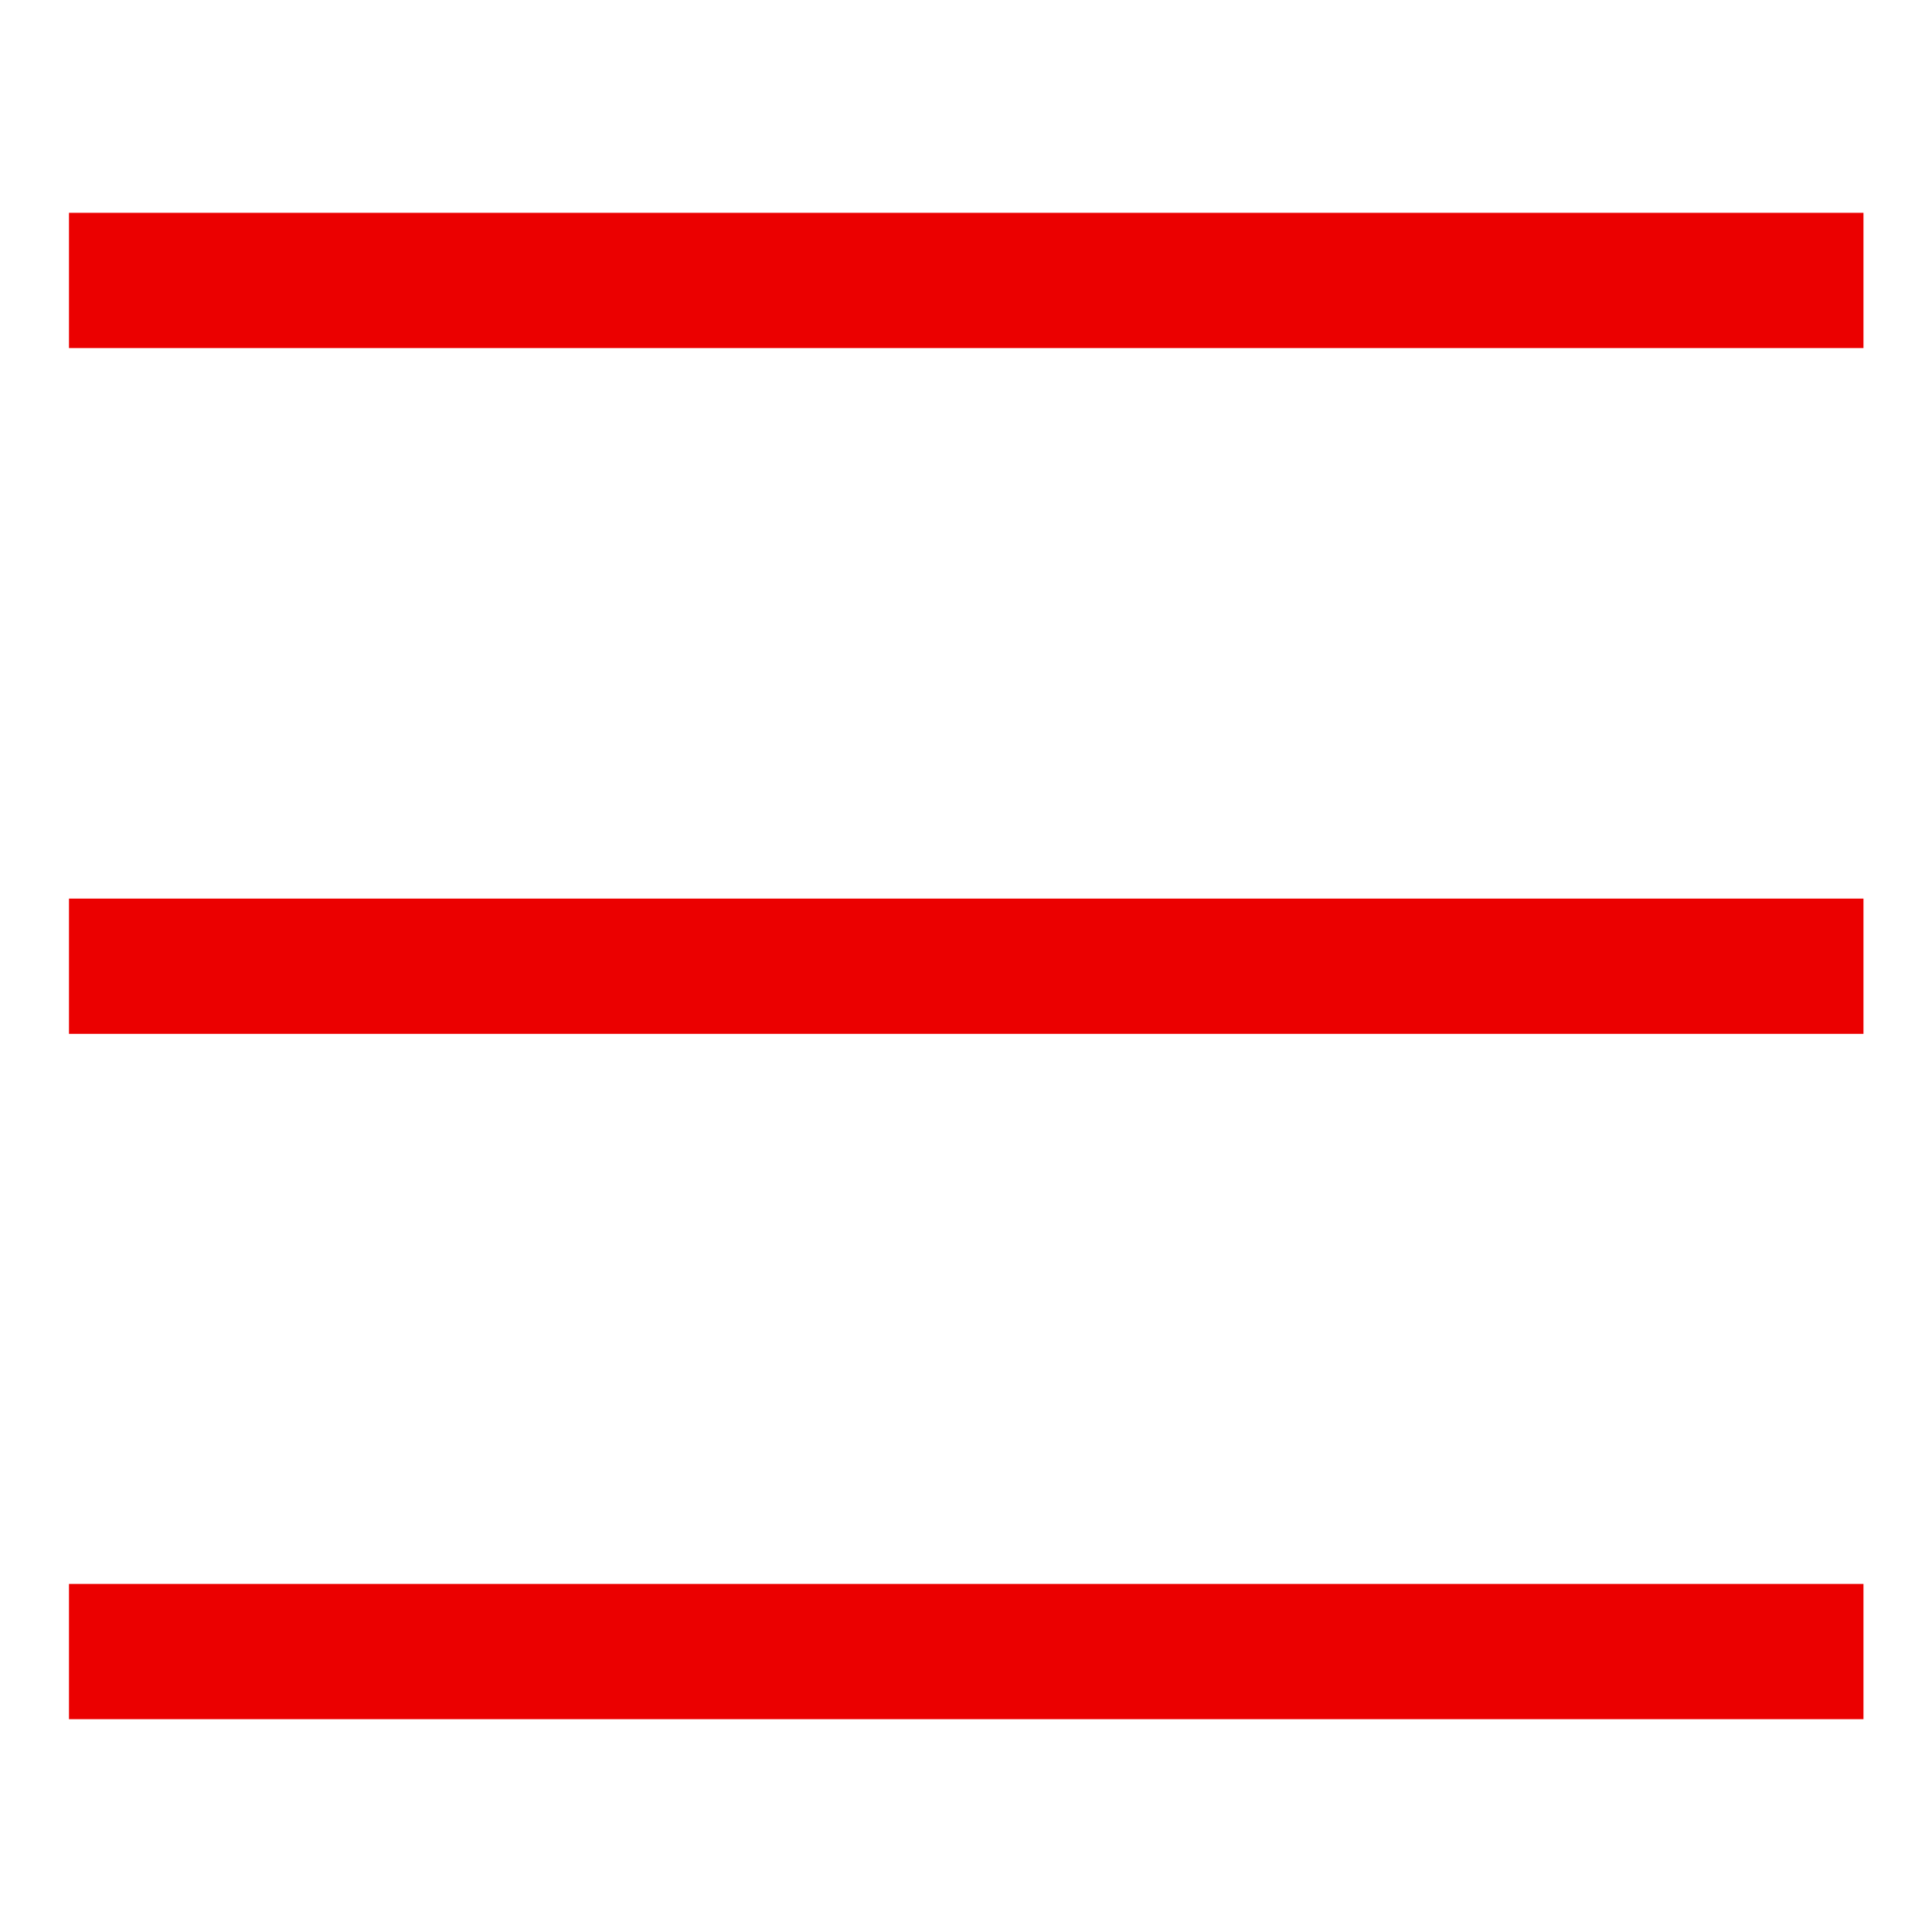 <?xml version="1.0" encoding="utf-8"?>
<!-- Generator: Adobe Illustrator 27.1.1, SVG Export Plug-In . SVG Version: 6.00 Build 0)  -->
<svg version="1.1" id="레이어_1" xmlns="http://www.w3.org/2000/svg" xmlns:xlink="http://www.w3.org/1999/xlink" x="0px"
	 y="0px" viewBox="0 0 42.85 42.85" style="enable-background:new 0 0 42.85 42.85;" xml:space="preserve">
<style type="text/css">
	.st0{fill:none;stroke:#EB0000;stroke-width:3;}
</style>
<g>
	<path id="패스_1" class="st0" d="M1.53,6.22h39.8"/>
	<path id="패스_2" class="st0" d="M1.53,21.43h39.8"/>
	<path id="패스_3" class="st0" d="M1.53,36.63h39.8"/>
</g>
</svg>
